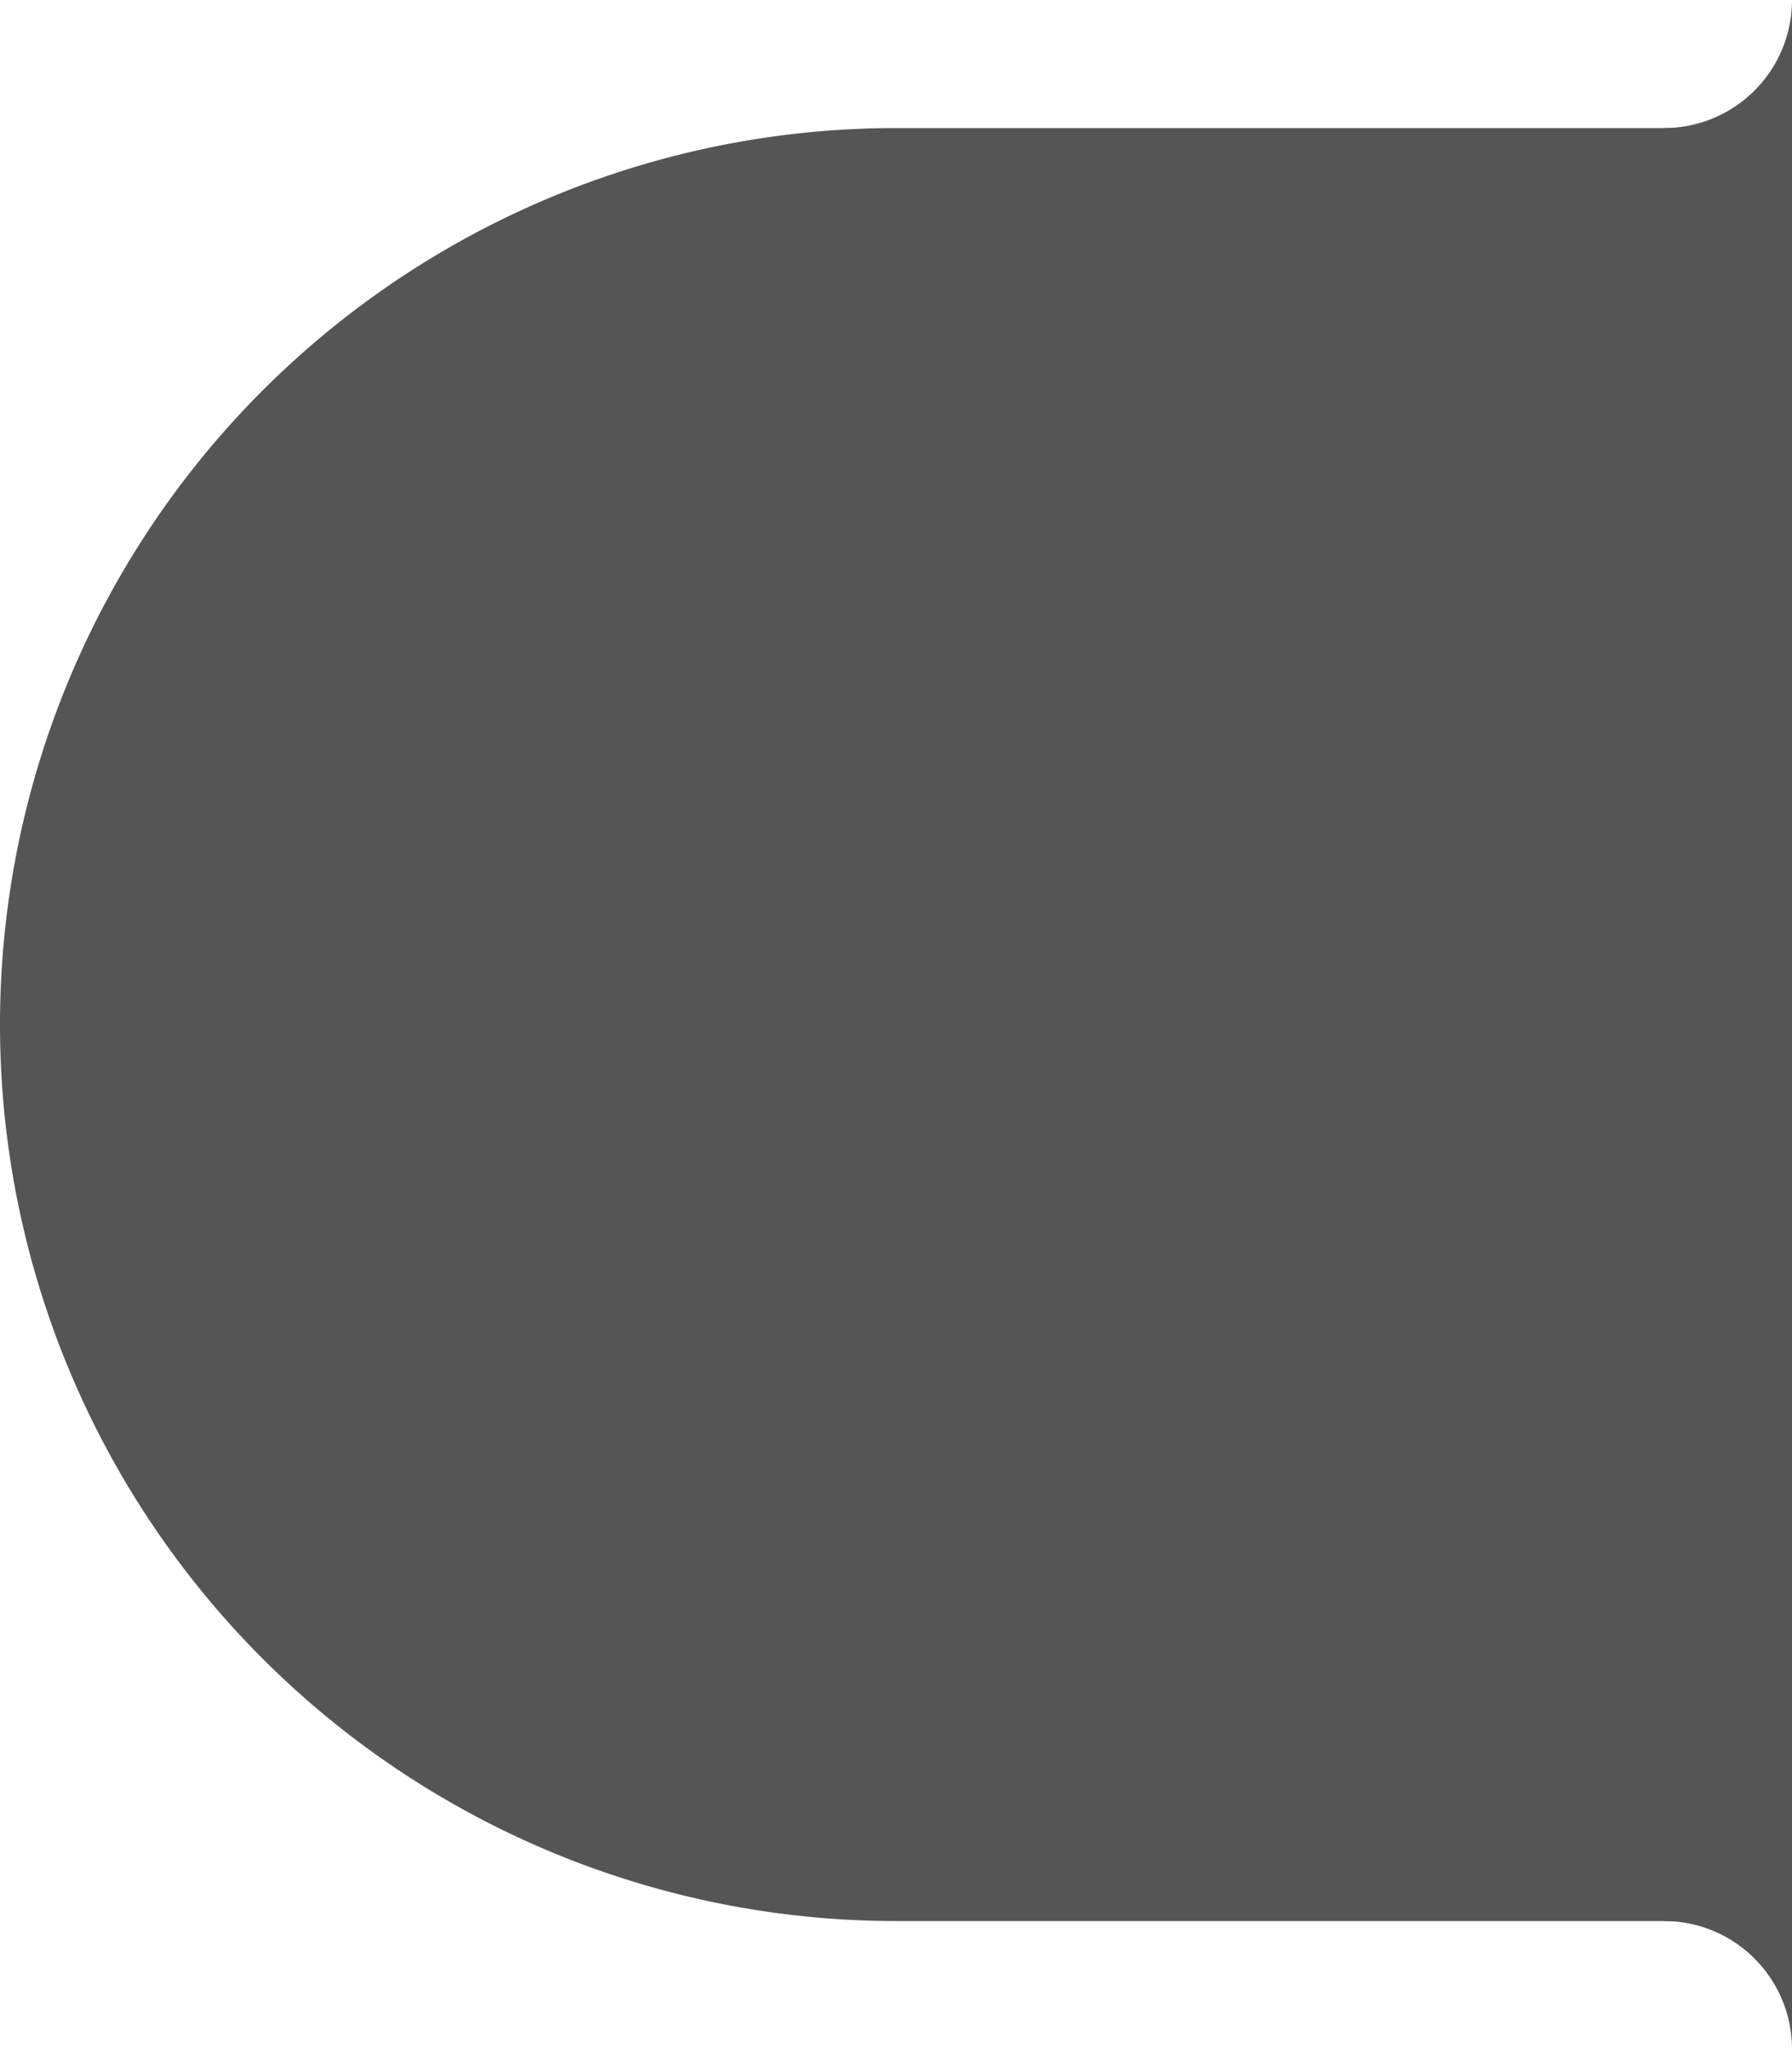 <svg xmlns="http://www.w3.org/2000/svg" width="56" height="64" viewBox="0 0 56 64"><defs><style>.a{fill:#555;}</style></defs><path class="a" d="M-544,146a4,4,0,0,1-4,4v56a4,4,0,0,1,4,4Z" transform="translate(600 -146)"/><path class="a" d="M28,0H56a0,0,0,0,1,0,0V56a0,0,0,0,1,0,0H28A28,28,0,0,1,0,28v0A28,28,0,0,1,28,0Z" transform="translate(0 4)"/></svg>
